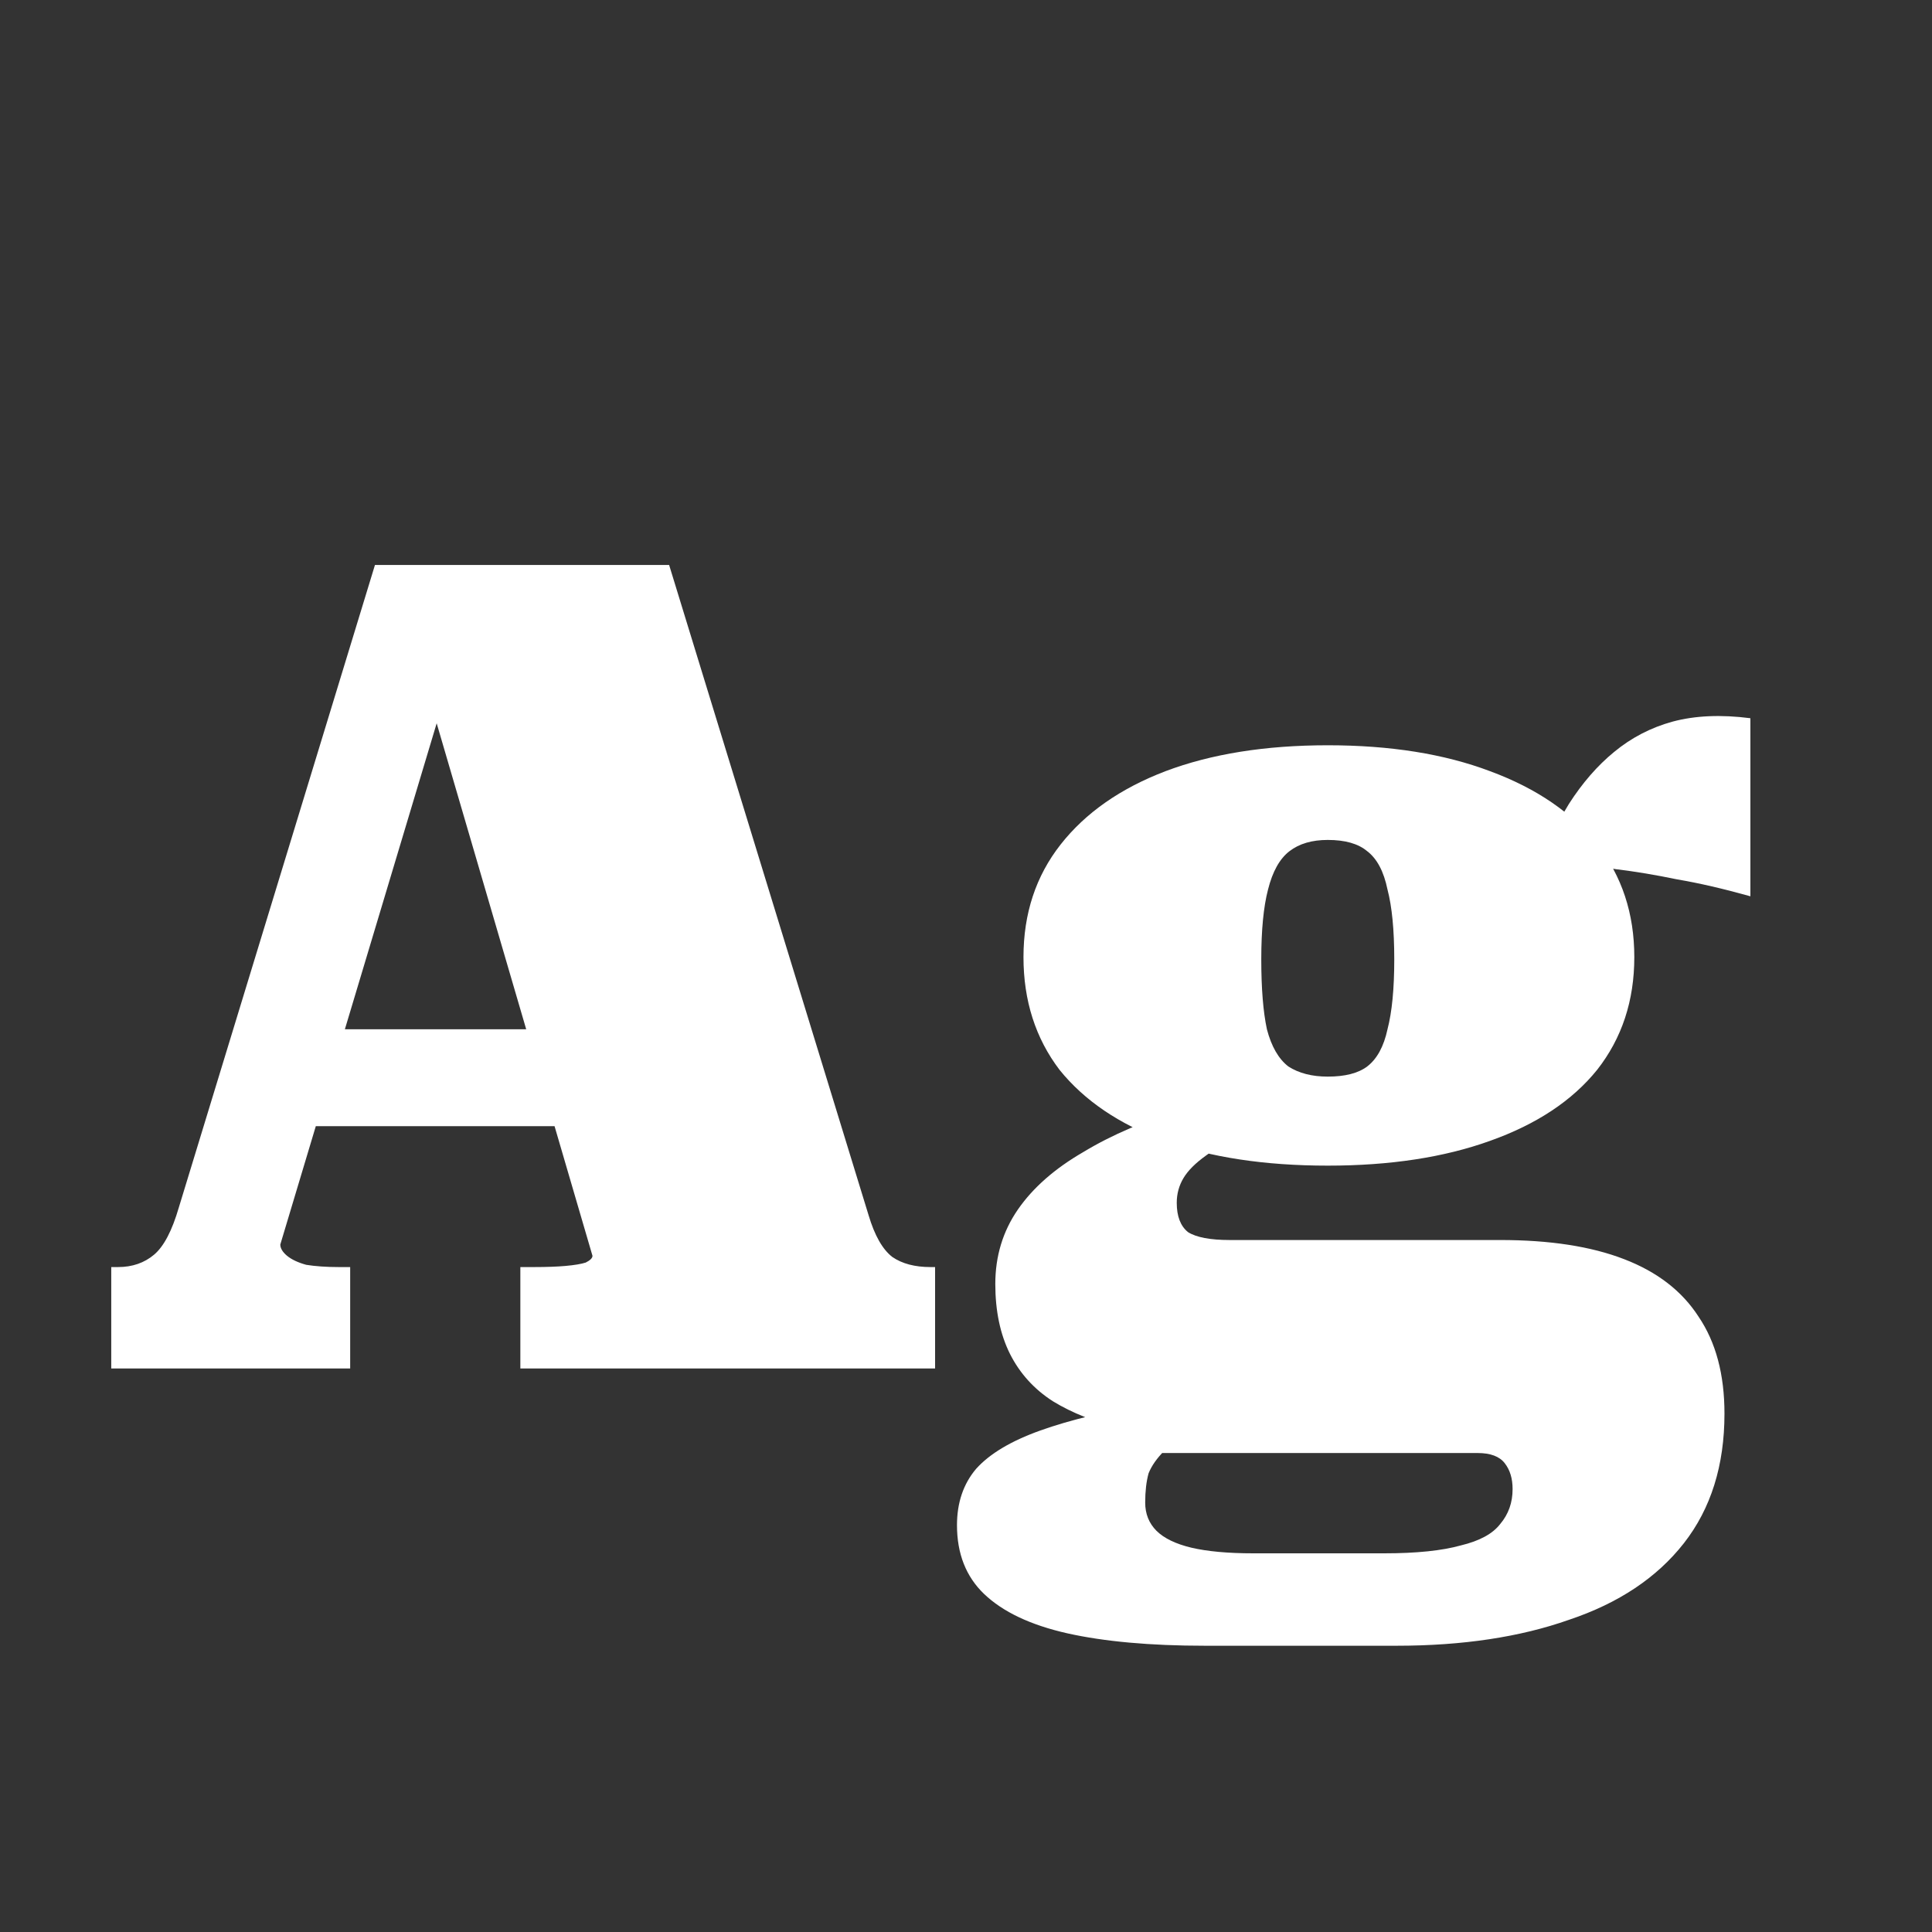 <svg width="24" height="24" viewBox="0 0 24 24" fill="none" xmlns="http://www.w3.org/2000/svg">
<rect x="0" y="0" width="24" height="24" fill="#333333" stroke="none"/>
<path d="M3.51 12.786H7.248L7.304 13.99H3.482L3.51 12.786ZM5.148 8.04L5.582 8.46L3.482 15.46C3.482 15.506 3.51 15.553 3.566 15.6C3.622 15.646 3.702 15.684 3.804 15.712C3.916 15.73 4.052 15.74 4.21 15.74H4.35V17H1.382V15.74H1.466C1.644 15.74 1.793 15.688 1.914 15.586C2.036 15.483 2.138 15.287 2.222 14.998L4.658 7.018H8.312L10.79 15.096C10.865 15.348 10.963 15.52 11.084 15.614C11.206 15.698 11.364 15.74 11.56 15.74H11.616V17H6.464V15.74H6.632C6.791 15.74 6.922 15.735 7.024 15.726C7.136 15.716 7.22 15.702 7.276 15.684C7.332 15.656 7.36 15.628 7.36 15.6L5.148 8.04ZM21.744 11.134C21.408 11.04 21.105 10.97 20.834 10.924C20.564 10.868 20.312 10.826 20.078 10.798C19.854 10.76 19.621 10.732 19.378 10.714L19.028 10.882C19.178 10.546 19.332 10.247 19.49 9.986C19.658 9.724 19.845 9.51 20.05 9.342C20.265 9.164 20.508 9.038 20.778 8.964C21.058 8.889 21.38 8.875 21.744 8.922V11.134ZM16.494 14.48C15.71 14.48 15.034 14.377 14.464 14.172C13.904 13.966 13.47 13.672 13.162 13.29C12.864 12.898 12.714 12.431 12.714 11.89C12.714 11.348 12.868 10.882 13.176 10.49C13.484 10.098 13.918 9.794 14.478 9.58C15.048 9.365 15.72 9.258 16.494 9.258C17.269 9.258 17.941 9.365 18.51 9.58C19.089 9.794 19.532 10.098 19.84 10.49C20.148 10.882 20.302 11.348 20.302 11.89C20.302 12.431 20.148 12.898 19.84 13.29C19.532 13.672 19.089 13.966 18.51 14.172C17.941 14.377 17.269 14.48 16.494 14.48ZM16.494 13.374C16.709 13.374 16.872 13.332 16.984 13.248C17.106 13.154 17.19 13 17.236 12.786C17.292 12.571 17.32 12.282 17.32 11.918C17.32 11.554 17.292 11.264 17.236 11.05C17.19 10.826 17.106 10.667 16.984 10.574C16.872 10.48 16.709 10.434 16.494 10.434C16.298 10.434 16.14 10.48 16.018 10.574C15.897 10.667 15.808 10.826 15.752 11.05C15.696 11.264 15.668 11.554 15.668 11.918C15.668 12.282 15.692 12.571 15.738 12.786C15.794 13 15.883 13.154 16.004 13.248C16.135 13.332 16.298 13.374 16.494 13.374ZM14.968 20.444C14.287 20.444 13.718 20.392 13.26 20.29C12.803 20.187 12.458 20.024 12.224 19.8C12 19.585 11.888 19.3 11.888 18.946C11.888 18.666 11.968 18.432 12.126 18.246C12.294 18.059 12.56 17.9 12.924 17.77C13.288 17.639 13.774 17.522 14.38 17.42L14.87 17.77C14.693 17.854 14.558 17.938 14.464 18.022C14.371 18.115 14.306 18.208 14.268 18.302C14.24 18.404 14.226 18.526 14.226 18.666C14.226 18.806 14.273 18.922 14.366 19.016C14.46 19.109 14.604 19.179 14.8 19.226C14.996 19.272 15.253 19.296 15.57 19.296H17.194C17.596 19.296 17.913 19.263 18.146 19.198C18.38 19.142 18.543 19.053 18.636 18.932C18.739 18.81 18.79 18.666 18.79 18.498C18.79 18.367 18.758 18.26 18.692 18.176C18.627 18.092 18.515 18.05 18.356 18.05H13.736L13.932 17.742C13.606 17.667 13.321 17.555 13.078 17.406C12.845 17.256 12.668 17.06 12.546 16.818C12.425 16.575 12.364 16.286 12.364 15.95C12.364 15.604 12.458 15.296 12.644 15.026C12.831 14.755 13.102 14.517 13.456 14.312C13.811 14.097 14.236 13.915 14.73 13.766L15.514 14.046C15.3 14.148 15.122 14.251 14.982 14.354C14.852 14.447 14.758 14.54 14.702 14.634C14.646 14.727 14.618 14.83 14.618 14.942C14.618 15.11 14.665 15.231 14.758 15.306C14.861 15.371 15.034 15.404 15.276 15.404H18.636C19.252 15.404 19.766 15.483 20.176 15.642C20.587 15.8 20.895 16.038 21.1 16.356C21.315 16.673 21.422 17.074 21.422 17.56C21.422 18.204 21.254 18.74 20.918 19.17C20.582 19.599 20.106 19.916 19.49 20.122C18.884 20.336 18.17 20.444 17.348 20.444H14.968Z" fill="white"/>
</svg>
